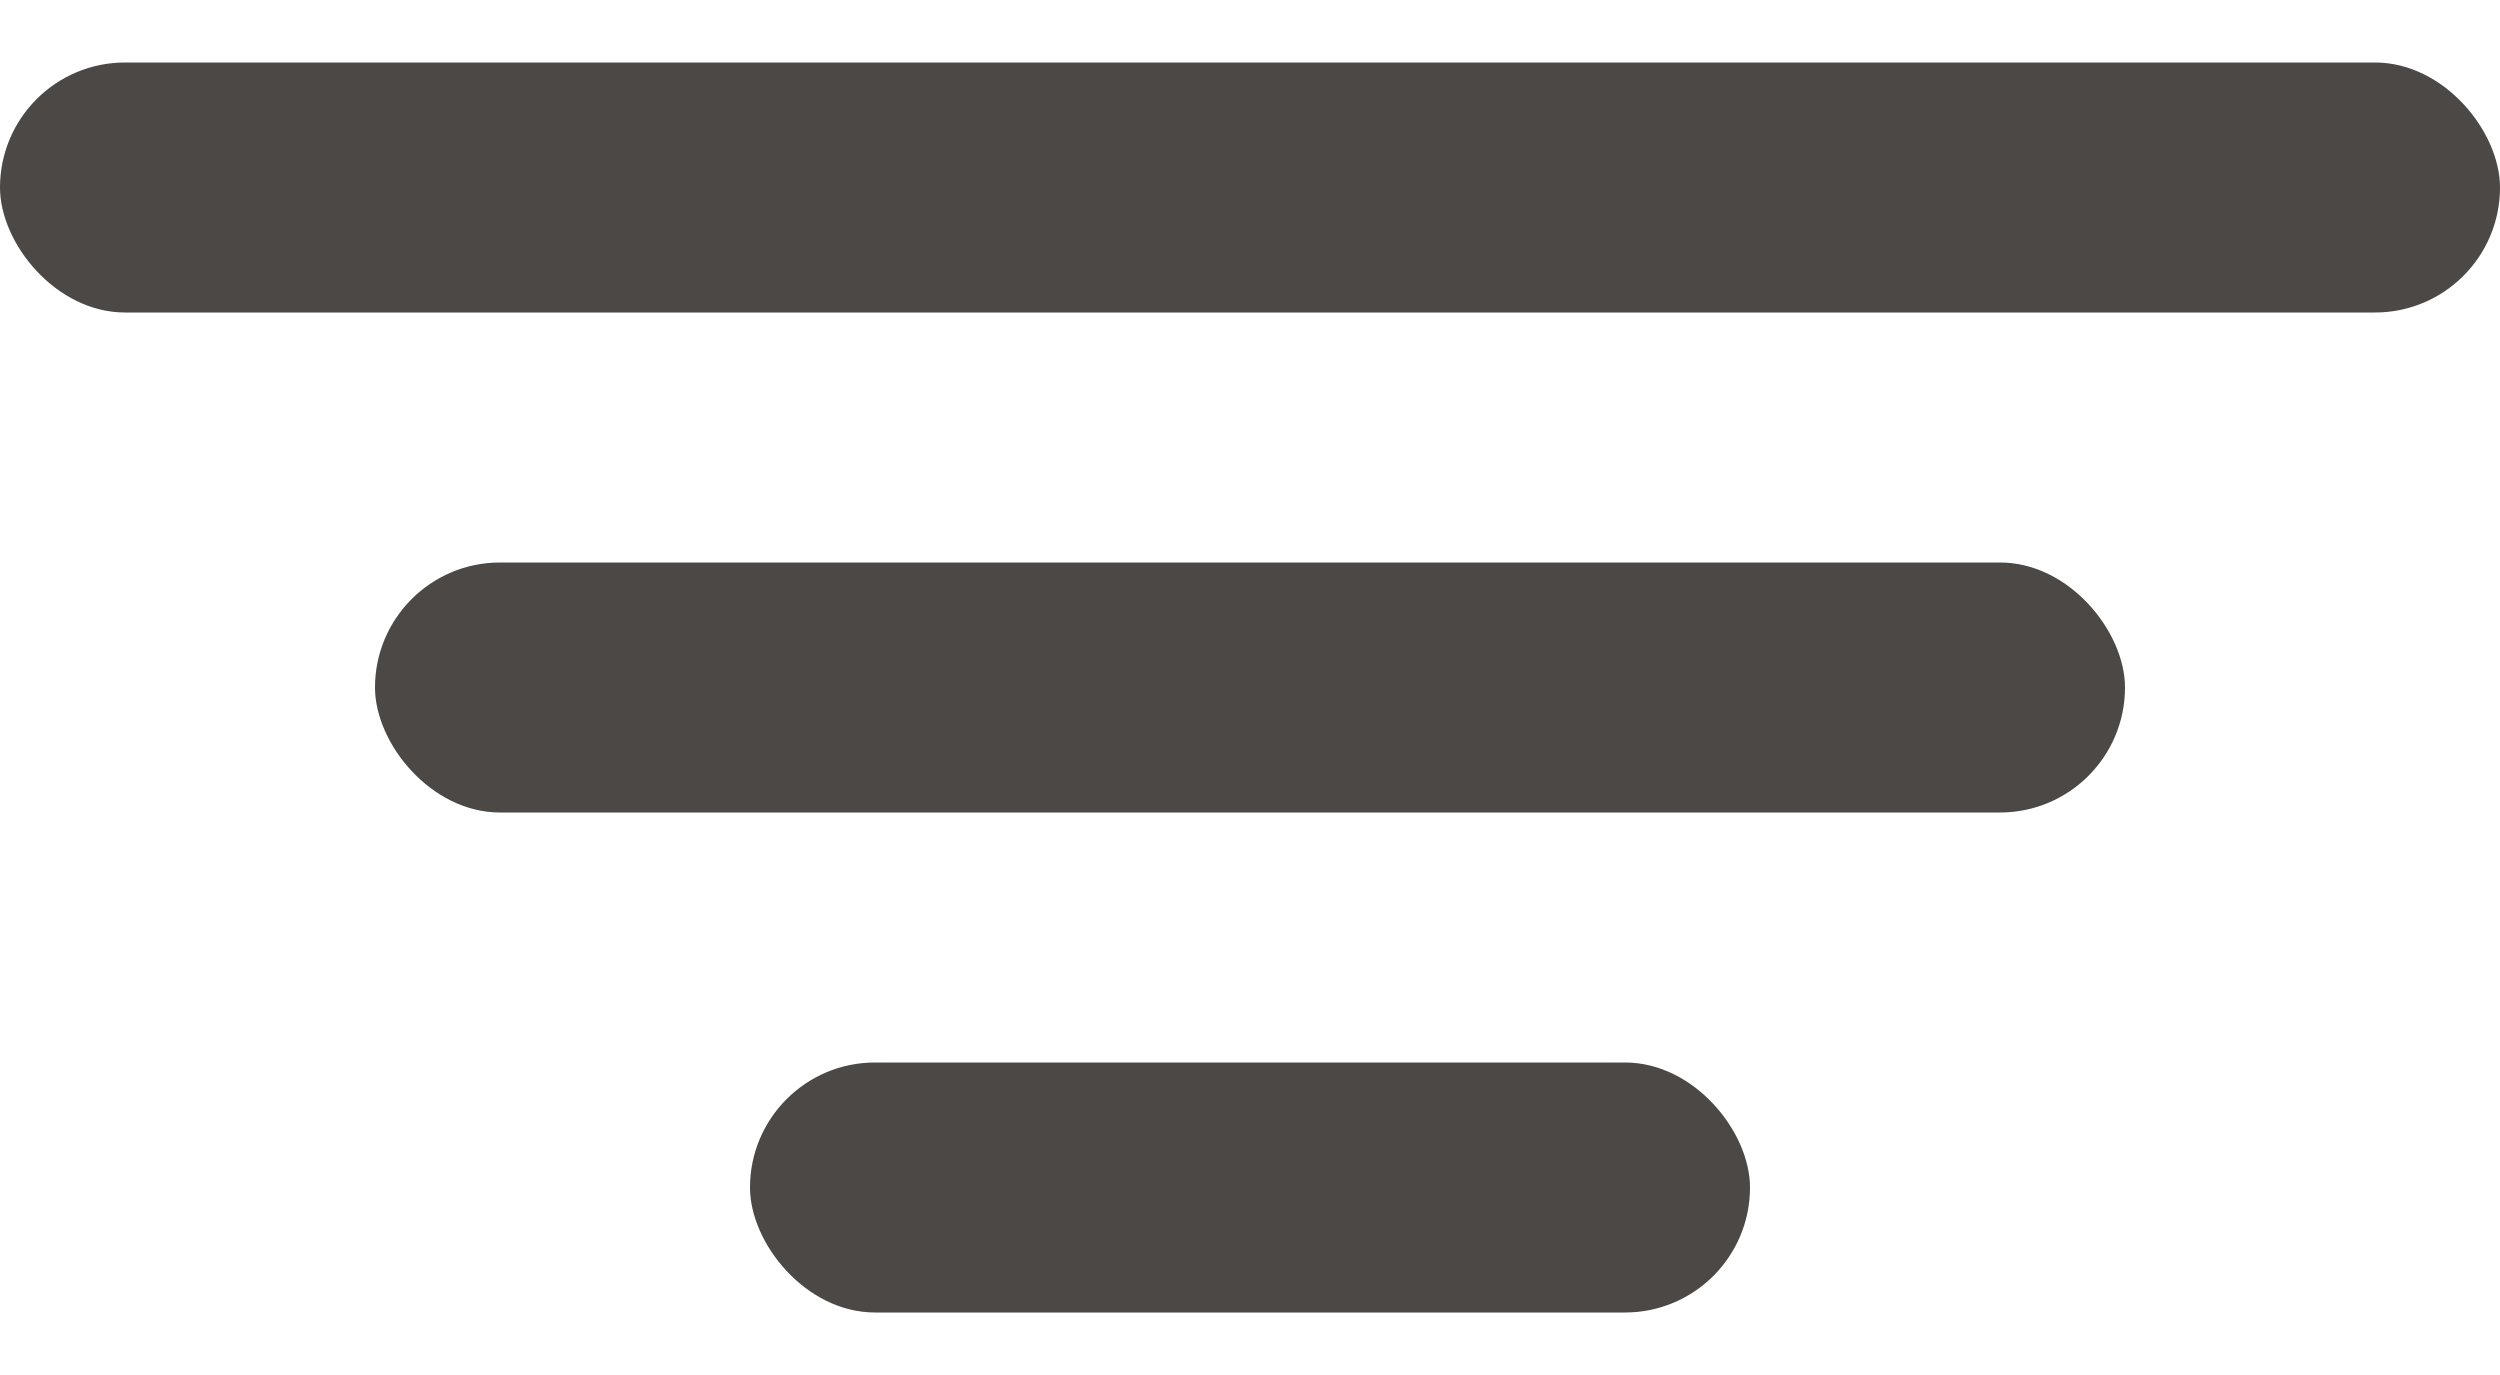 <svg width="20" height="11" viewBox="0 0 20 11" fill="none" xmlns="http://www.w3.org/2000/svg">
    <rect y="0.5" width="20" height="2" rx="1" fill="#4B4845"/>
    <rect x="3" y="4.5" width="14" height="2" rx="1" fill="#4B4845"/>
    <rect x="6" y="8.5" width="8" height="2" rx="1" fill="#4B4845"/>
</svg>
